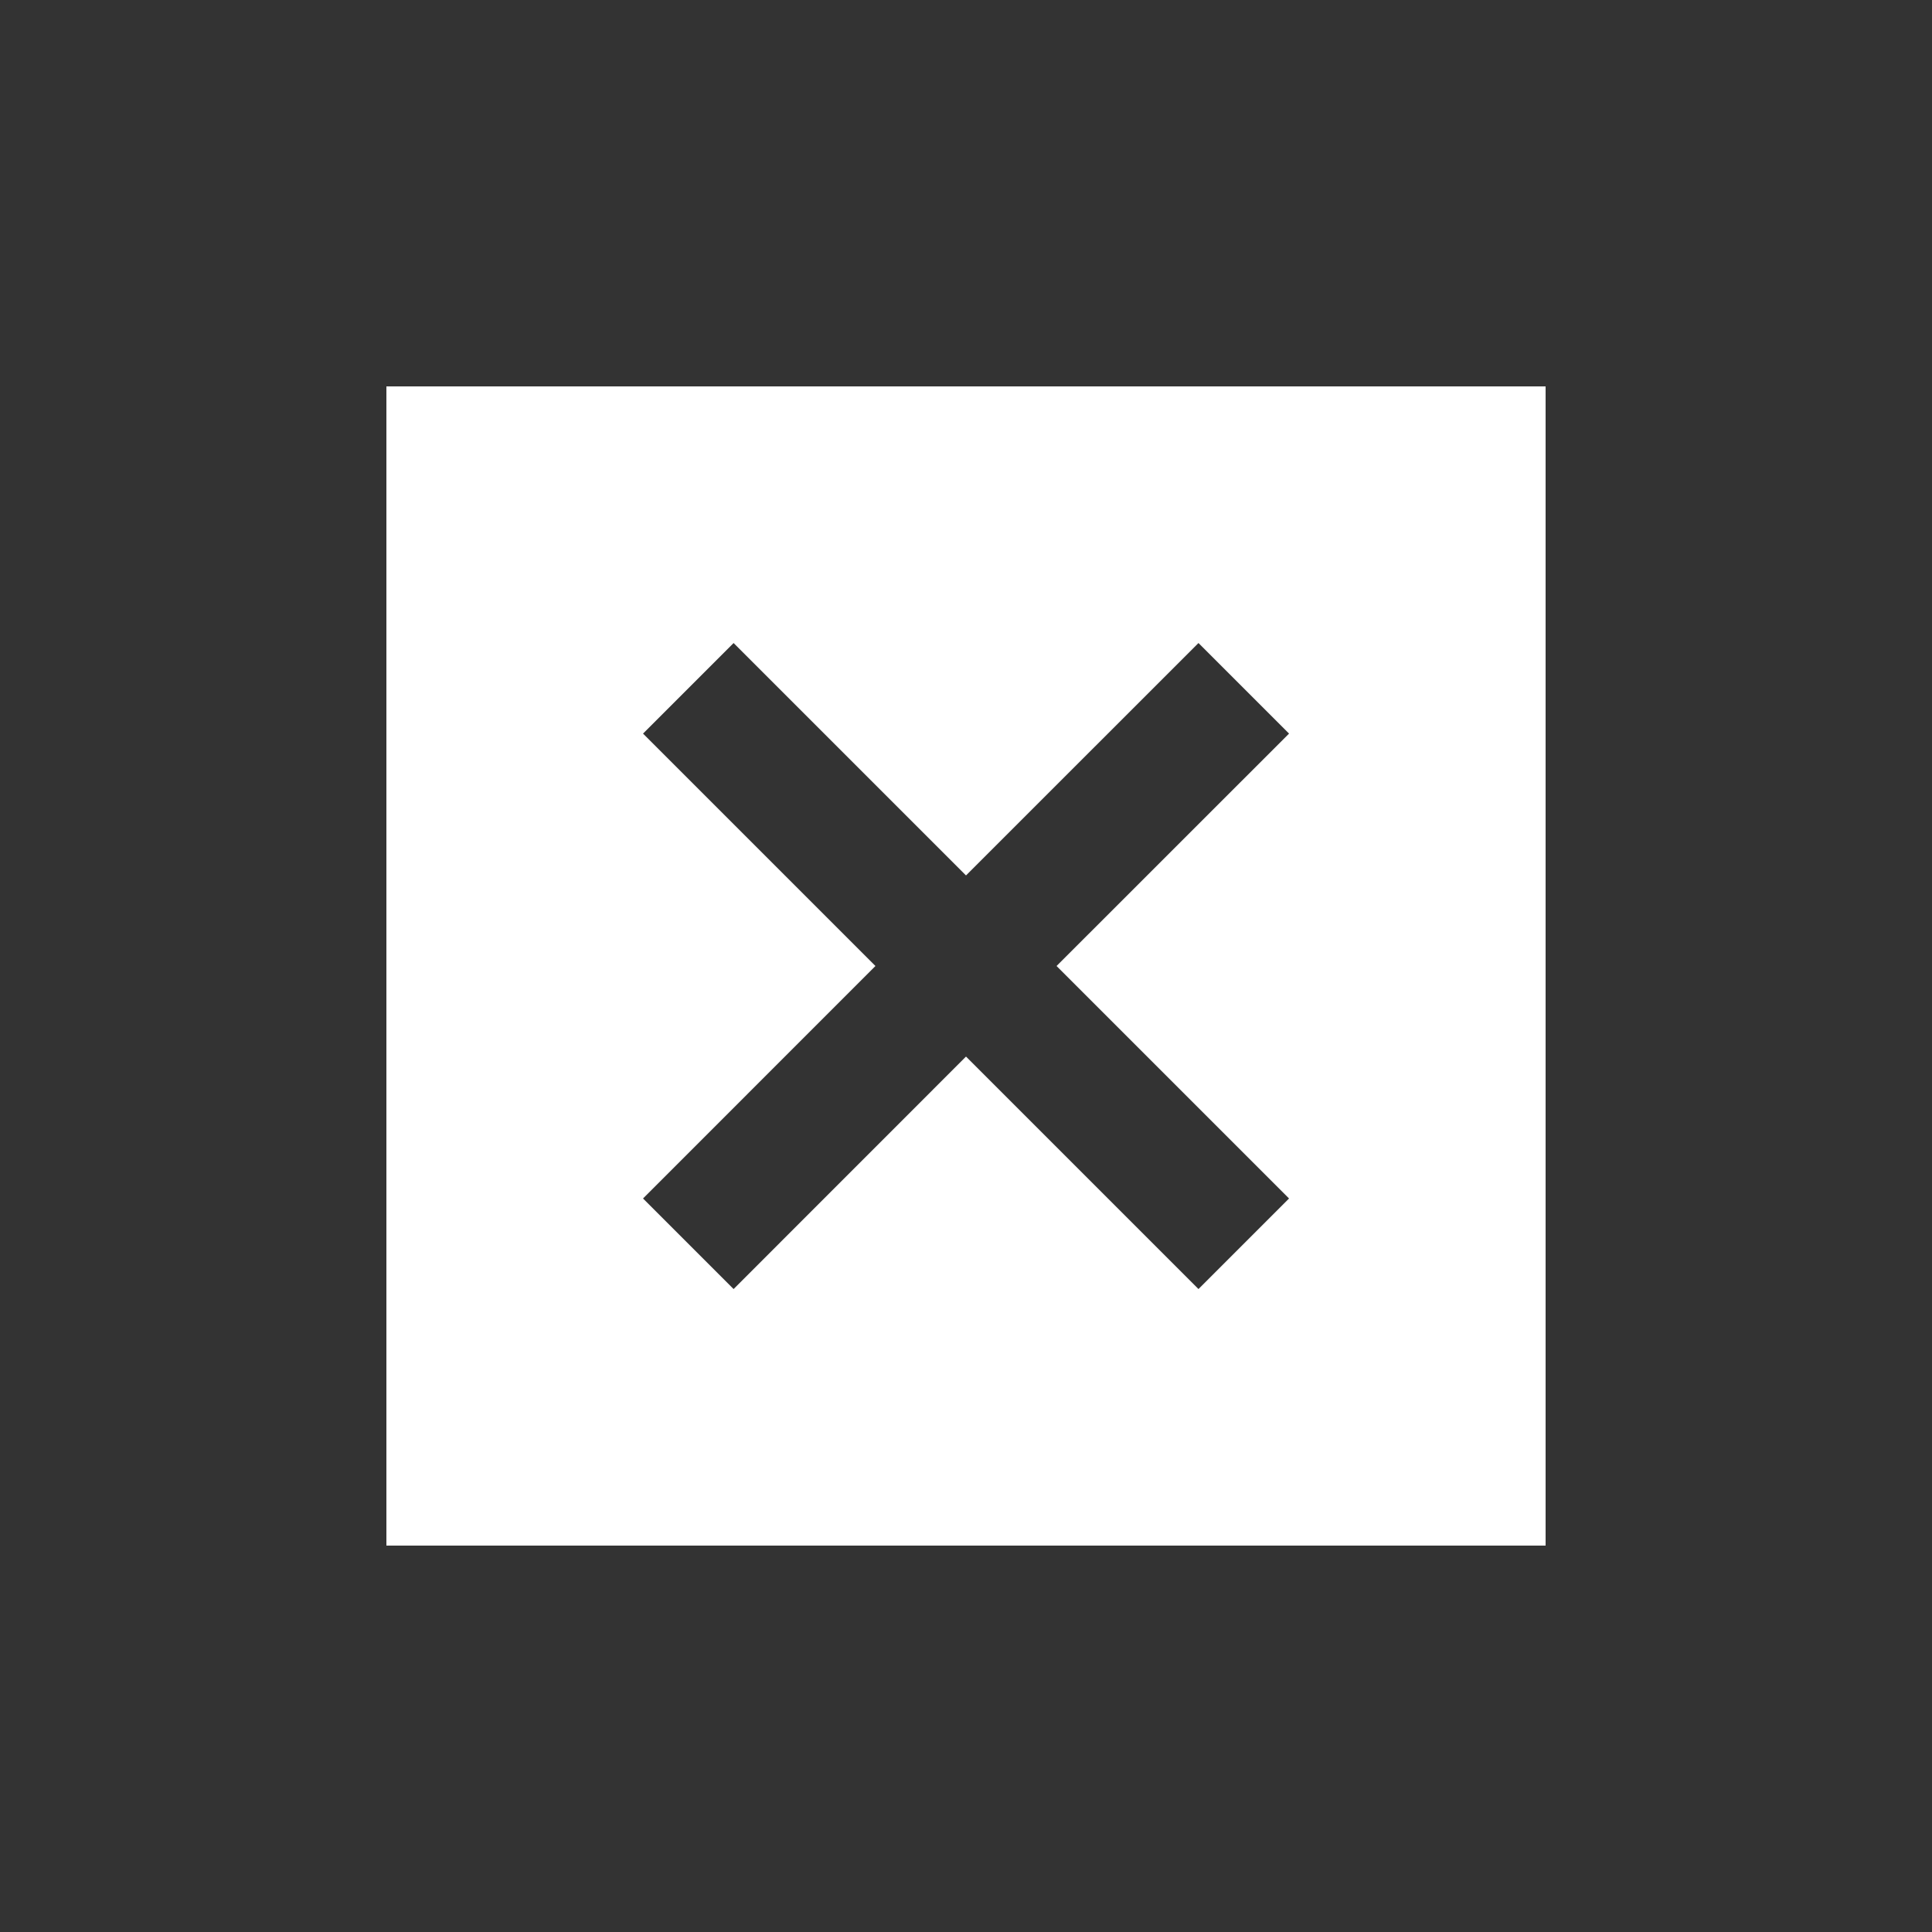 <!-- Generated by IcoMoon.io -->
<svg version="1.1" xmlns="http://www.w3.org/2000/svg" width="24" height="24" viewBox="0 0 24 24">
<rect x="0" y="0" width="24" height="24" fill="#333333" stroke="none"/>
<title>disabled_by_default</title>
<path fill="#fff" d="M4.8 4.8v14.4h14.4v-14.4h-14.4zM16.013 14.888l-1.125 1.125-2.888-2.888-2.887 2.888-1.125-1.125 2.887-2.888-2.887-2.887 1.125-1.125 2.887 2.887 2.888-2.887 1.125 1.125-2.888 2.887z"></path>
</svg>

